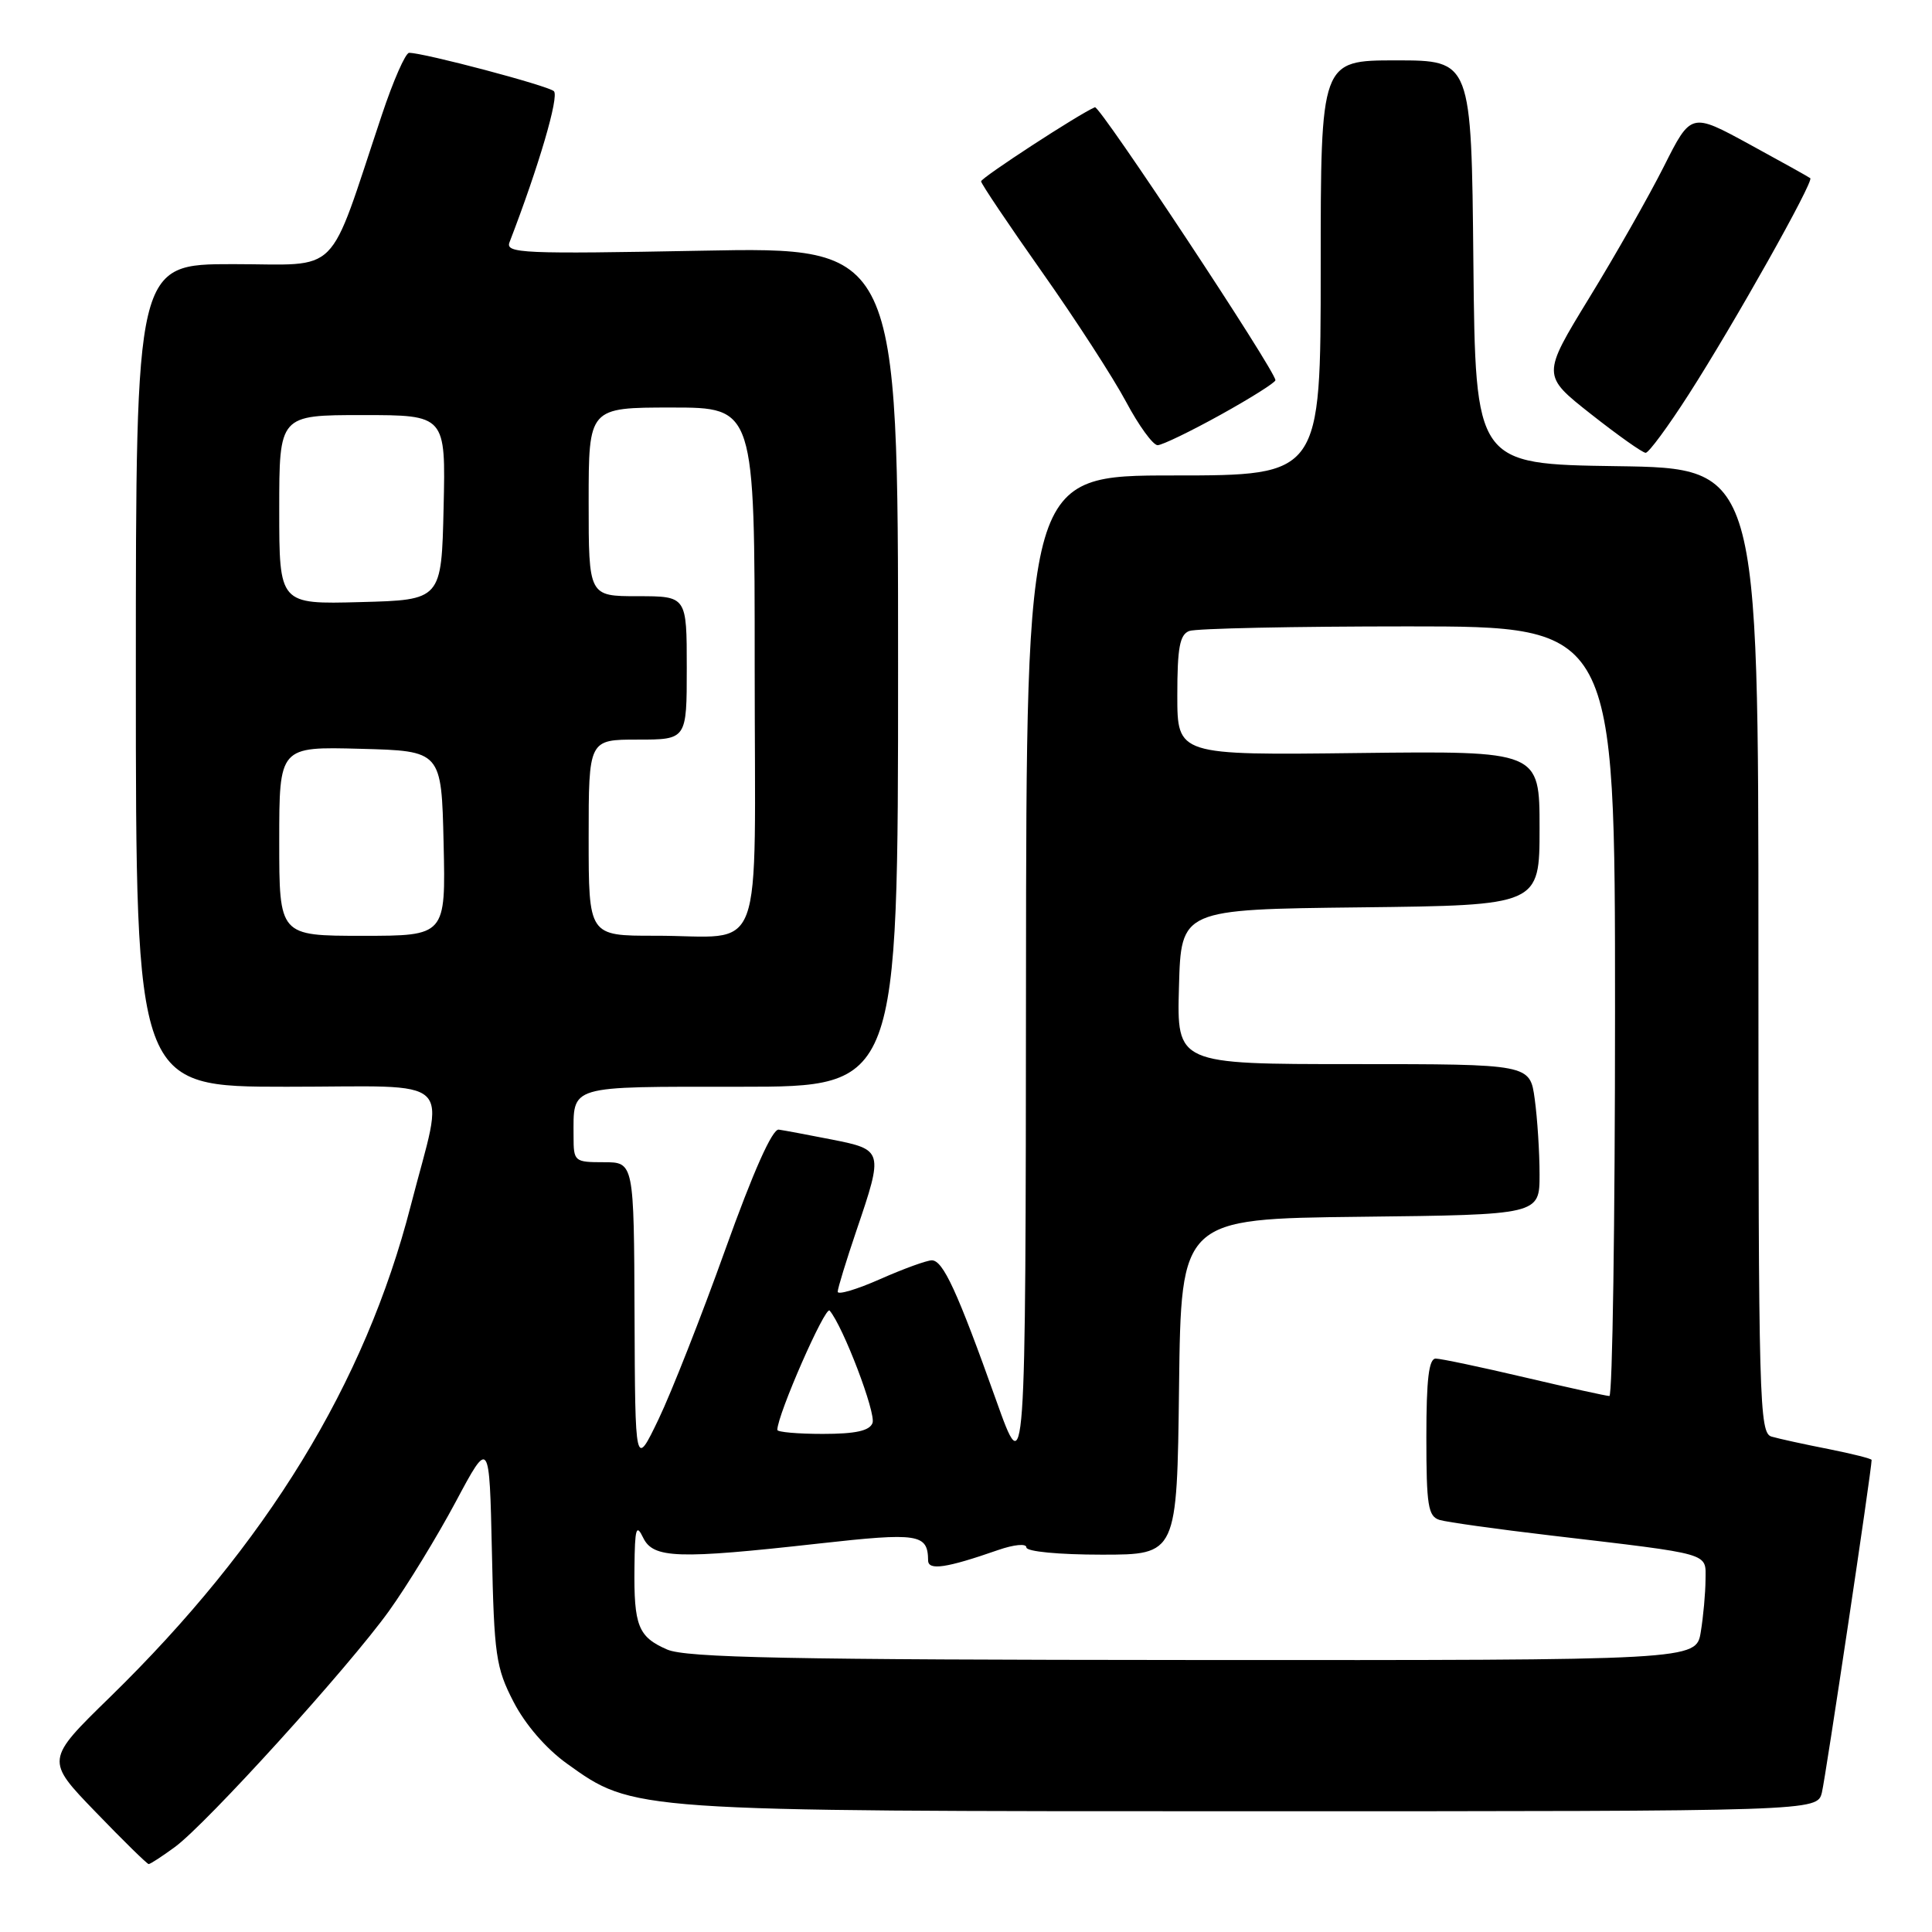 <?xml version="1.0" encoding="UTF-8" standalone="no"?>
<!DOCTYPE svg PUBLIC "-//W3C//DTD SVG 1.1//EN" "http://www.w3.org/Graphics/SVG/1.1/DTD/svg11.dtd" >
<svg xmlns="http://www.w3.org/2000/svg" xmlns:xlink="http://www.w3.org/1999/xlink" version="1.1" viewBox="0 0 256 256">
 <g >
 <path fill="currentColor"
d=" M 23.16 244.75 C 27.36 241.68 46.22 220.89 51.56 213.44 C 53.95 210.11 57.92 203.61 60.38 199.01 C 64.85 190.64 64.85 190.64 65.18 205.60 C 65.47 219.32 65.71 220.98 68.04 225.49 C 69.59 228.50 72.34 231.69 75.11 233.68 C 83.96 240.03 83.50 240.00 166.10 240.00 C 240.78 240.00 240.78 240.00 241.41 237.52 C 241.89 235.58 248.00 194.76 248.00 193.45 C 248.00 193.28 245.41 192.63 242.25 192.00 C 239.09 191.38 235.71 190.64 234.75 190.36 C 233.11 189.90 233.00 185.97 233.00 125.95 C 233.00 62.04 233.00 62.04 214.25 61.77 C 195.50 61.50 195.50 61.50 195.23 34.75 C 194.97 8.00 194.97 8.00 184.98 8.00 C 175.00 8.00 175.00 8.00 175.00 35.50 C 175.00 63.00 175.00 63.00 155.50 63.00 C 136.00 63.00 136.00 63.00 135.95 129.75 C 135.90 196.50 135.90 196.50 131.98 185.50 C 126.85 171.11 124.96 167.00 123.47 167.00 C 122.80 167.00 119.72 168.12 116.62 169.49 C 113.53 170.86 111.00 171.61 111.00 171.16 C 111.00 170.72 112.13 167.04 113.50 163.00 C 117.07 152.51 117.03 152.34 110.25 151.00 C 107.09 150.38 103.91 149.78 103.19 149.68 C 102.34 149.56 99.81 155.24 96.11 165.56 C 92.95 174.39 88.96 184.51 87.26 188.06 C 84.16 194.50 84.16 194.50 84.08 174.25 C 84.00 154.00 84.00 154.00 80.00 154.00 C 76.11 154.00 76.00 153.90 76.00 150.58 C 76.00 143.71 75.04 144.00 98.11 144.00 C 119.00 144.00 119.00 144.00 119.00 88.36 C 119.00 32.72 119.00 32.72 92.95 33.22 C 69.29 33.67 66.95 33.57 67.51 32.11 C 71.39 22.05 74.12 12.74 73.39 12.08 C 72.57 11.34 56.19 7.00 54.21 7.00 C 53.73 7.00 52.10 10.71 50.59 15.25 C 43.29 37.08 45.36 35.00 30.88 35.00 C 18.00 35.00 18.00 35.00 18.00 89.50 C 18.00 144.00 18.00 144.00 37.97 144.00 C 60.88 144.00 58.96 142.16 54.42 159.78 C 48.36 183.34 35.34 204.60 14.59 224.86 C 6.02 233.22 6.02 233.22 12.68 240.11 C 16.33 243.90 19.50 247.00 19.70 247.00 C 19.91 247.00 21.47 245.99 23.16 244.75 Z  M 223.77 52.25 C 229.79 42.87 240.38 24.02 239.87 23.61 C 239.67 23.45 236.03 21.42 231.79 19.11 C 224.07 14.90 224.07 14.90 220.47 22.06 C 218.49 25.99 214.04 33.83 210.58 39.47 C 204.30 49.74 204.30 49.74 210.81 54.87 C 214.39 57.69 217.65 60.00 218.06 60.00 C 218.47 60.00 221.04 56.51 223.77 52.25 Z  M 161.75 54.95 C 165.74 52.74 169.00 50.68 169.00 50.38 C 169.00 49.13 145.72 13.93 145.08 14.21 C 142.97 15.10 130.00 23.55 130.00 24.03 C 130.00 24.34 133.63 29.74 138.07 36.04 C 142.51 42.33 147.52 50.07 149.21 53.24 C 150.90 56.41 152.78 58.99 153.39 58.99 C 154.00 58.98 157.76 57.16 161.75 54.95 Z  M 88.40 218.57 C 84.56 216.90 83.98 215.44 84.07 207.67 C 84.12 202.49 84.31 201.86 85.22 203.75 C 86.55 206.51 89.77 206.62 108.47 204.53 C 121.74 203.05 122.94 203.24 122.98 206.77 C 123.00 208.13 125.39 207.78 132.25 205.39 C 134.39 204.65 136.00 204.50 136.00 205.04 C 136.00 205.59 140.30 206.00 145.98 206.00 C 155.96 206.00 155.96 206.00 156.23 183.75 C 156.50 161.50 156.50 161.50 180.25 161.23 C 204.00 160.96 204.00 160.96 204.00 155.62 C 204.00 152.68 203.71 148.19 203.36 145.64 C 202.73 141.00 202.73 141.00 179.33 141.00 C 155.93 141.00 155.93 141.00 156.22 130.75 C 156.50 120.50 156.50 120.50 180.25 120.23 C 204.00 119.96 204.00 119.96 204.00 109.73 C 204.00 99.50 204.00 99.50 180.00 99.78 C 156.00 100.07 156.00 100.07 156.00 92.14 C 156.00 85.84 156.32 84.09 157.58 83.61 C 158.45 83.27 171.50 83.00 186.58 83.00 C 214.00 83.00 214.00 83.00 214.00 134.00 C 214.00 162.05 213.66 184.99 213.25 184.98 C 212.84 184.97 207.78 183.86 202.00 182.50 C 196.22 181.14 190.94 180.03 190.25 180.02 C 189.33 180.00 189.00 182.74 189.00 190.43 C 189.00 199.50 189.23 200.93 190.75 201.40 C 191.71 201.69 198.35 202.62 205.50 203.46 C 227.10 206.01 226.00 205.70 225.99 209.34 C 225.98 211.08 225.70 214.19 225.36 216.25 C 224.74 220.00 224.74 220.00 158.12 219.96 C 104.47 219.93 90.90 219.66 88.40 218.57 Z  M 103.00 189.47 C 103.00 187.48 109.36 172.98 109.93 173.66 C 111.72 175.75 116.11 187.27 115.61 188.56 C 115.22 189.59 113.36 190.00 109.03 190.00 C 105.71 190.00 103.00 189.76 103.00 189.47 Z  M 37.00 111.47 C 37.00 98.93 37.00 98.93 47.75 99.22 C 58.50 99.50 58.50 99.50 58.78 111.75 C 59.06 124.00 59.06 124.00 48.03 124.00 C 37.00 124.00 37.00 124.00 37.00 111.47 Z  M 78.00 111.00 C 78.00 98.00 78.00 98.00 84.50 98.00 C 91.00 98.00 91.00 98.00 91.00 88.50 C 91.00 79.00 91.00 79.00 84.50 79.00 C 78.00 79.00 78.00 79.00 78.00 66.50 C 78.00 54.00 78.00 54.00 89.00 54.00 C 100.00 54.00 100.00 54.00 100.00 88.38 C 100.00 128.21 101.58 123.96 86.75 123.99 C 78.00 124.00 78.00 124.00 78.00 111.00 Z  M 37.00 67.53 C 37.00 55.00 37.00 55.00 48.03 55.00 C 59.06 55.00 59.06 55.00 58.78 67.25 C 58.50 79.50 58.50 79.50 47.75 79.78 C 37.00 80.07 37.00 80.07 37.00 67.53 Z "/>
</g>
</svg>